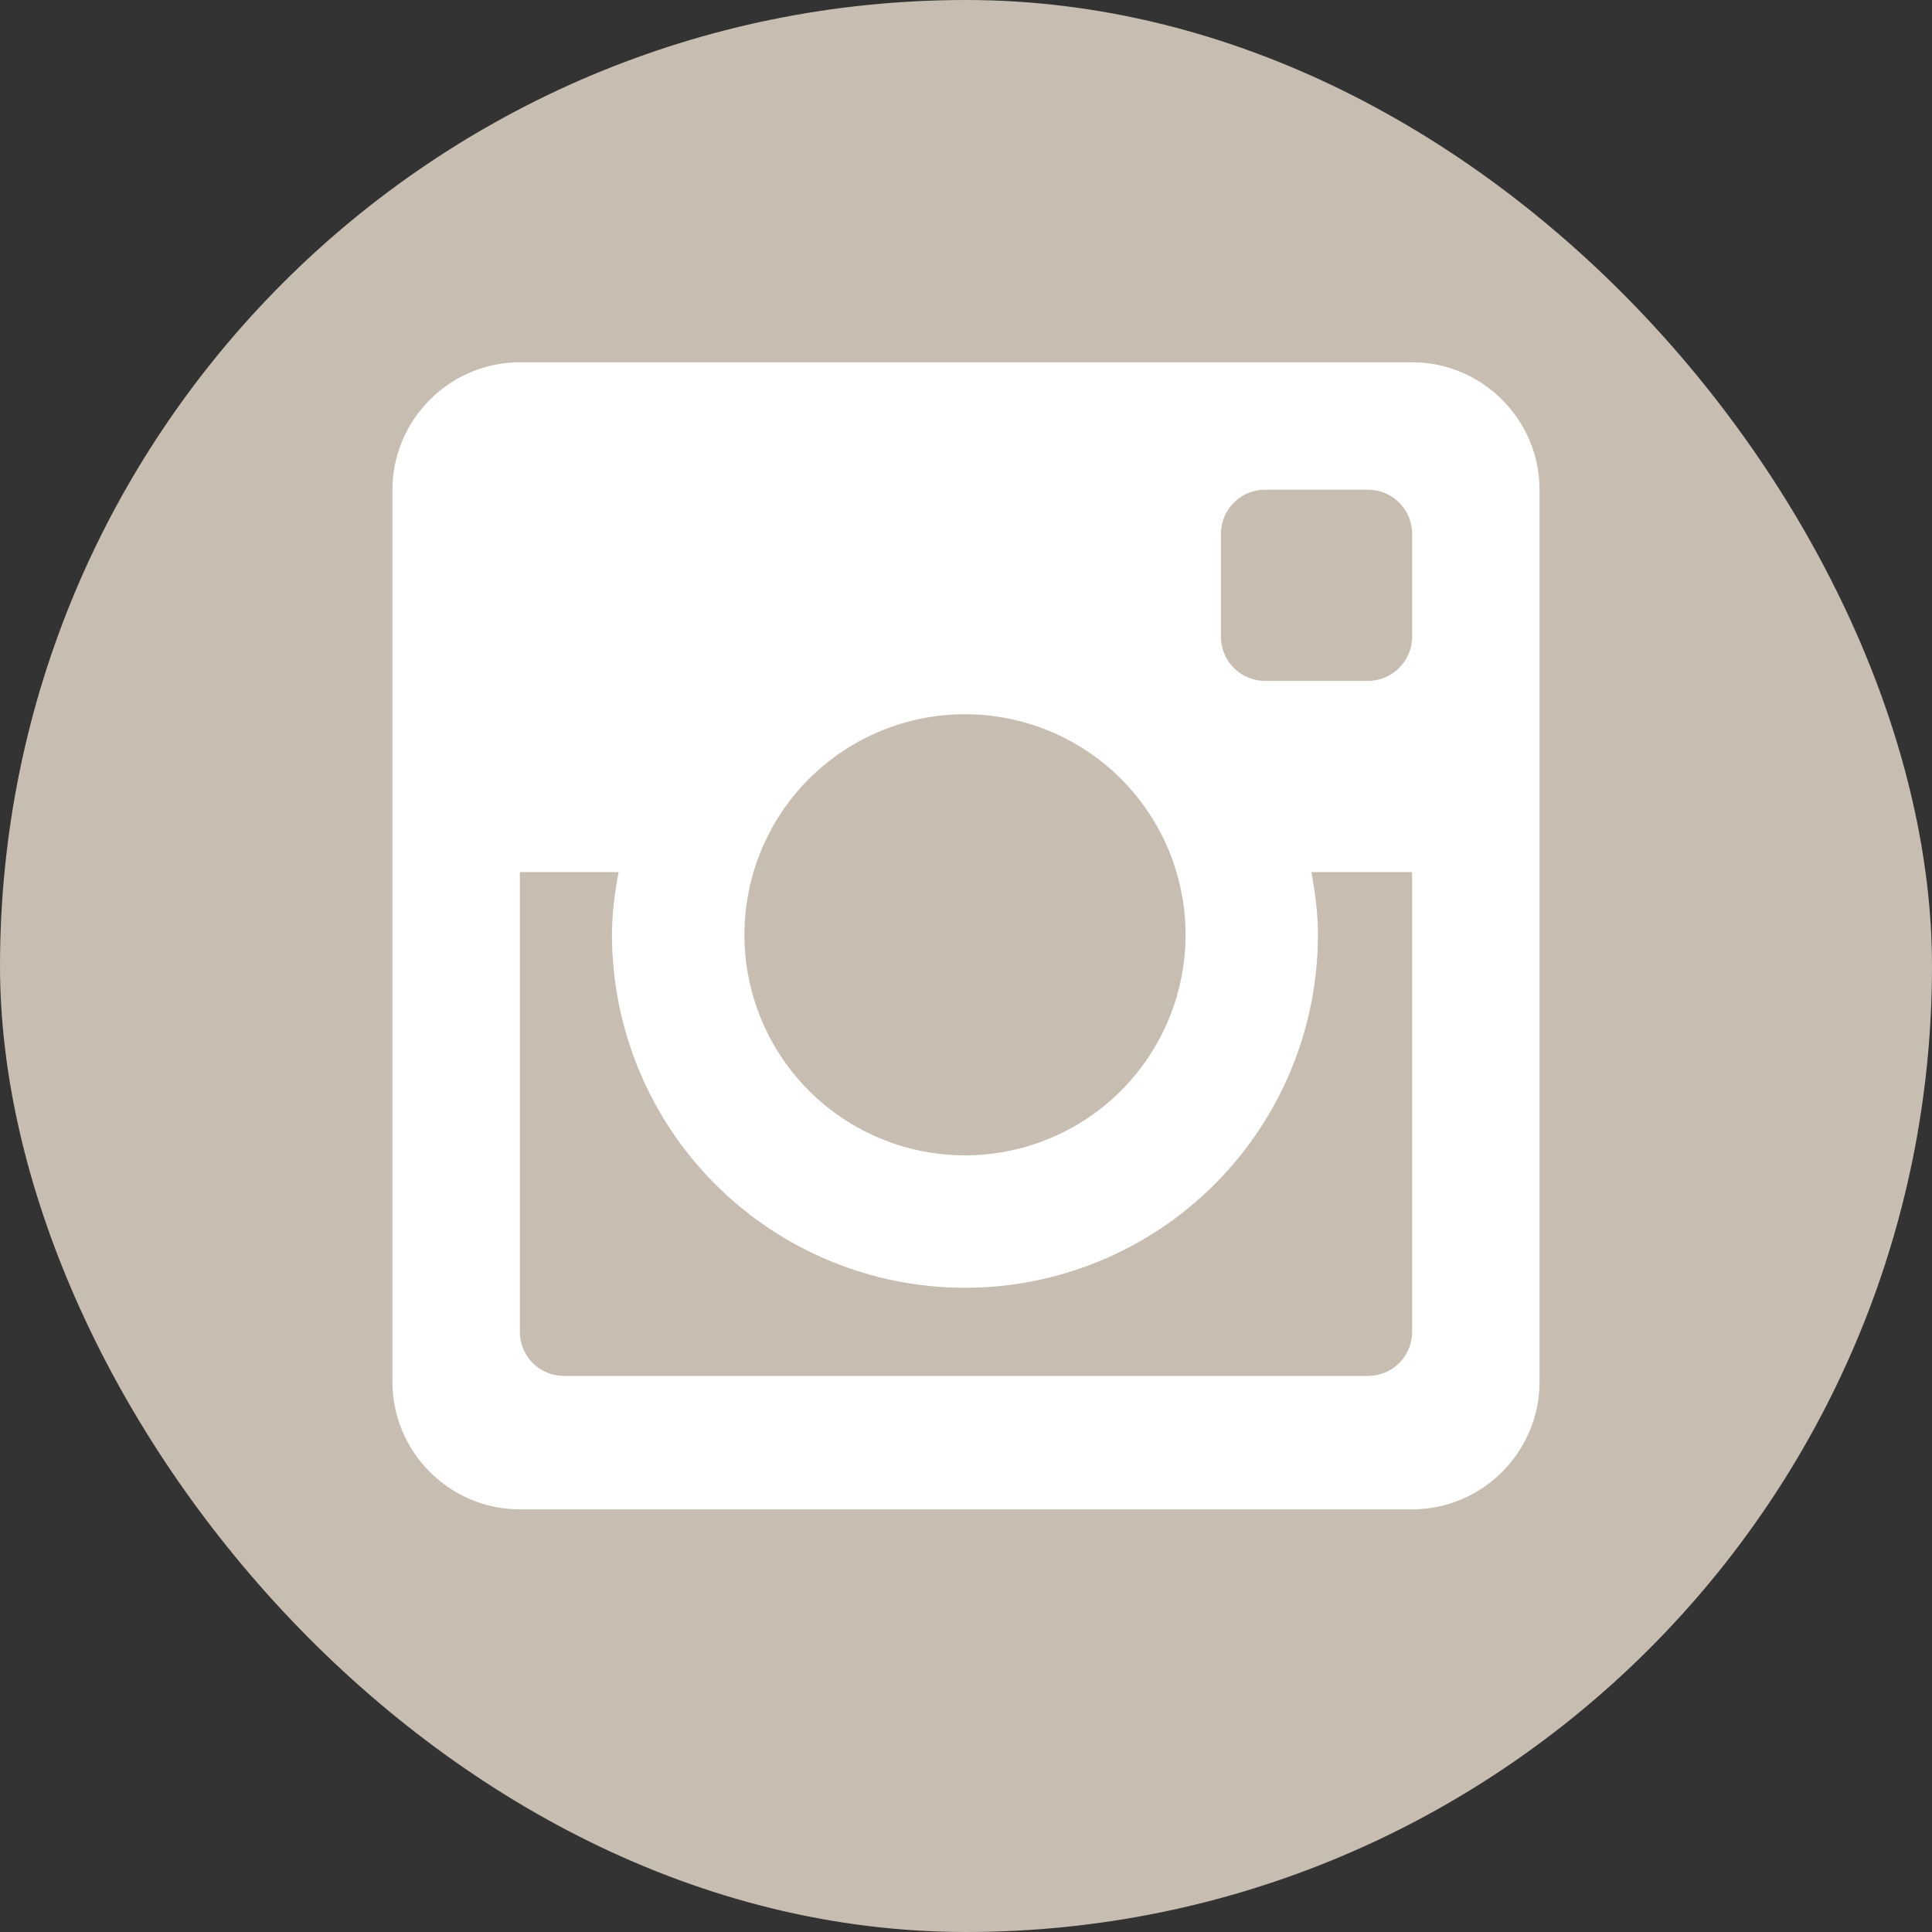 <svg width="45" height="45" viewBox="0 0 45 45" fill="none" xmlns="http://www.w3.org/2000/svg">
<rect x="0" y="0" width="45" height="45" fill="#333333" stroke="none"/>
<rect width="45" height="45" rx="22.5" fill="#C7BDB1"/>
<path d="M32.891 8.438H12.109C10.477 8.438 9.141 9.773 9.141 11.406V32.188C9.141 33.822 10.477 35.156 12.109 35.156H32.891C34.523 35.156 35.859 33.822 35.859 32.188V11.406C35.859 9.773 34.523 8.438 32.891 8.438ZM22.476 29.995C24.657 29.995 26.747 29.128 28.289 27.586C29.831 26.044 30.697 23.953 30.697 21.773C30.697 21.271 30.633 20.788 30.544 20.312H32.891V31.024C32.891 31.159 32.864 31.292 32.812 31.417C32.761 31.541 32.685 31.654 32.589 31.75C32.493 31.845 32.38 31.92 32.255 31.971C32.13 32.023 31.997 32.049 31.862 32.048H13.138C13.003 32.049 12.87 32.023 12.745 31.971C12.62 31.92 12.507 31.845 12.411 31.75C12.315 31.654 12.239 31.541 12.188 31.417C12.136 31.292 12.109 31.159 12.109 31.024V20.312H14.409C14.318 20.788 14.254 21.271 14.254 21.773C14.255 23.954 15.121 26.045 16.663 27.587C18.205 29.128 20.296 29.995 22.476 29.995ZM17.339 21.773C17.339 21.099 17.472 20.43 17.73 19.807C17.988 19.184 18.366 18.617 18.843 18.14C19.321 17.663 19.887 17.285 20.51 17.027C21.134 16.769 21.802 16.636 22.476 16.636C23.151 16.636 23.819 16.769 24.442 17.027C25.066 17.285 25.632 17.663 26.109 18.14C26.586 18.617 26.964 19.184 27.223 19.807C27.481 20.43 27.614 21.099 27.614 21.773C27.614 23.136 27.072 24.442 26.109 25.406C25.145 26.369 23.839 26.91 22.476 26.91C21.114 26.91 19.807 26.369 18.843 25.406C17.88 24.442 17.339 23.136 17.339 21.773ZM31.862 15.859H29.465C29.192 15.859 28.932 15.75 28.739 15.558C28.547 15.365 28.438 15.104 28.438 14.832V12.432C28.438 11.865 28.898 11.406 29.463 11.406H31.86C32.431 11.406 32.891 11.865 32.891 12.432V14.831C32.891 15.396 32.431 15.859 31.862 15.859Z" fill="white"/>
</svg>
